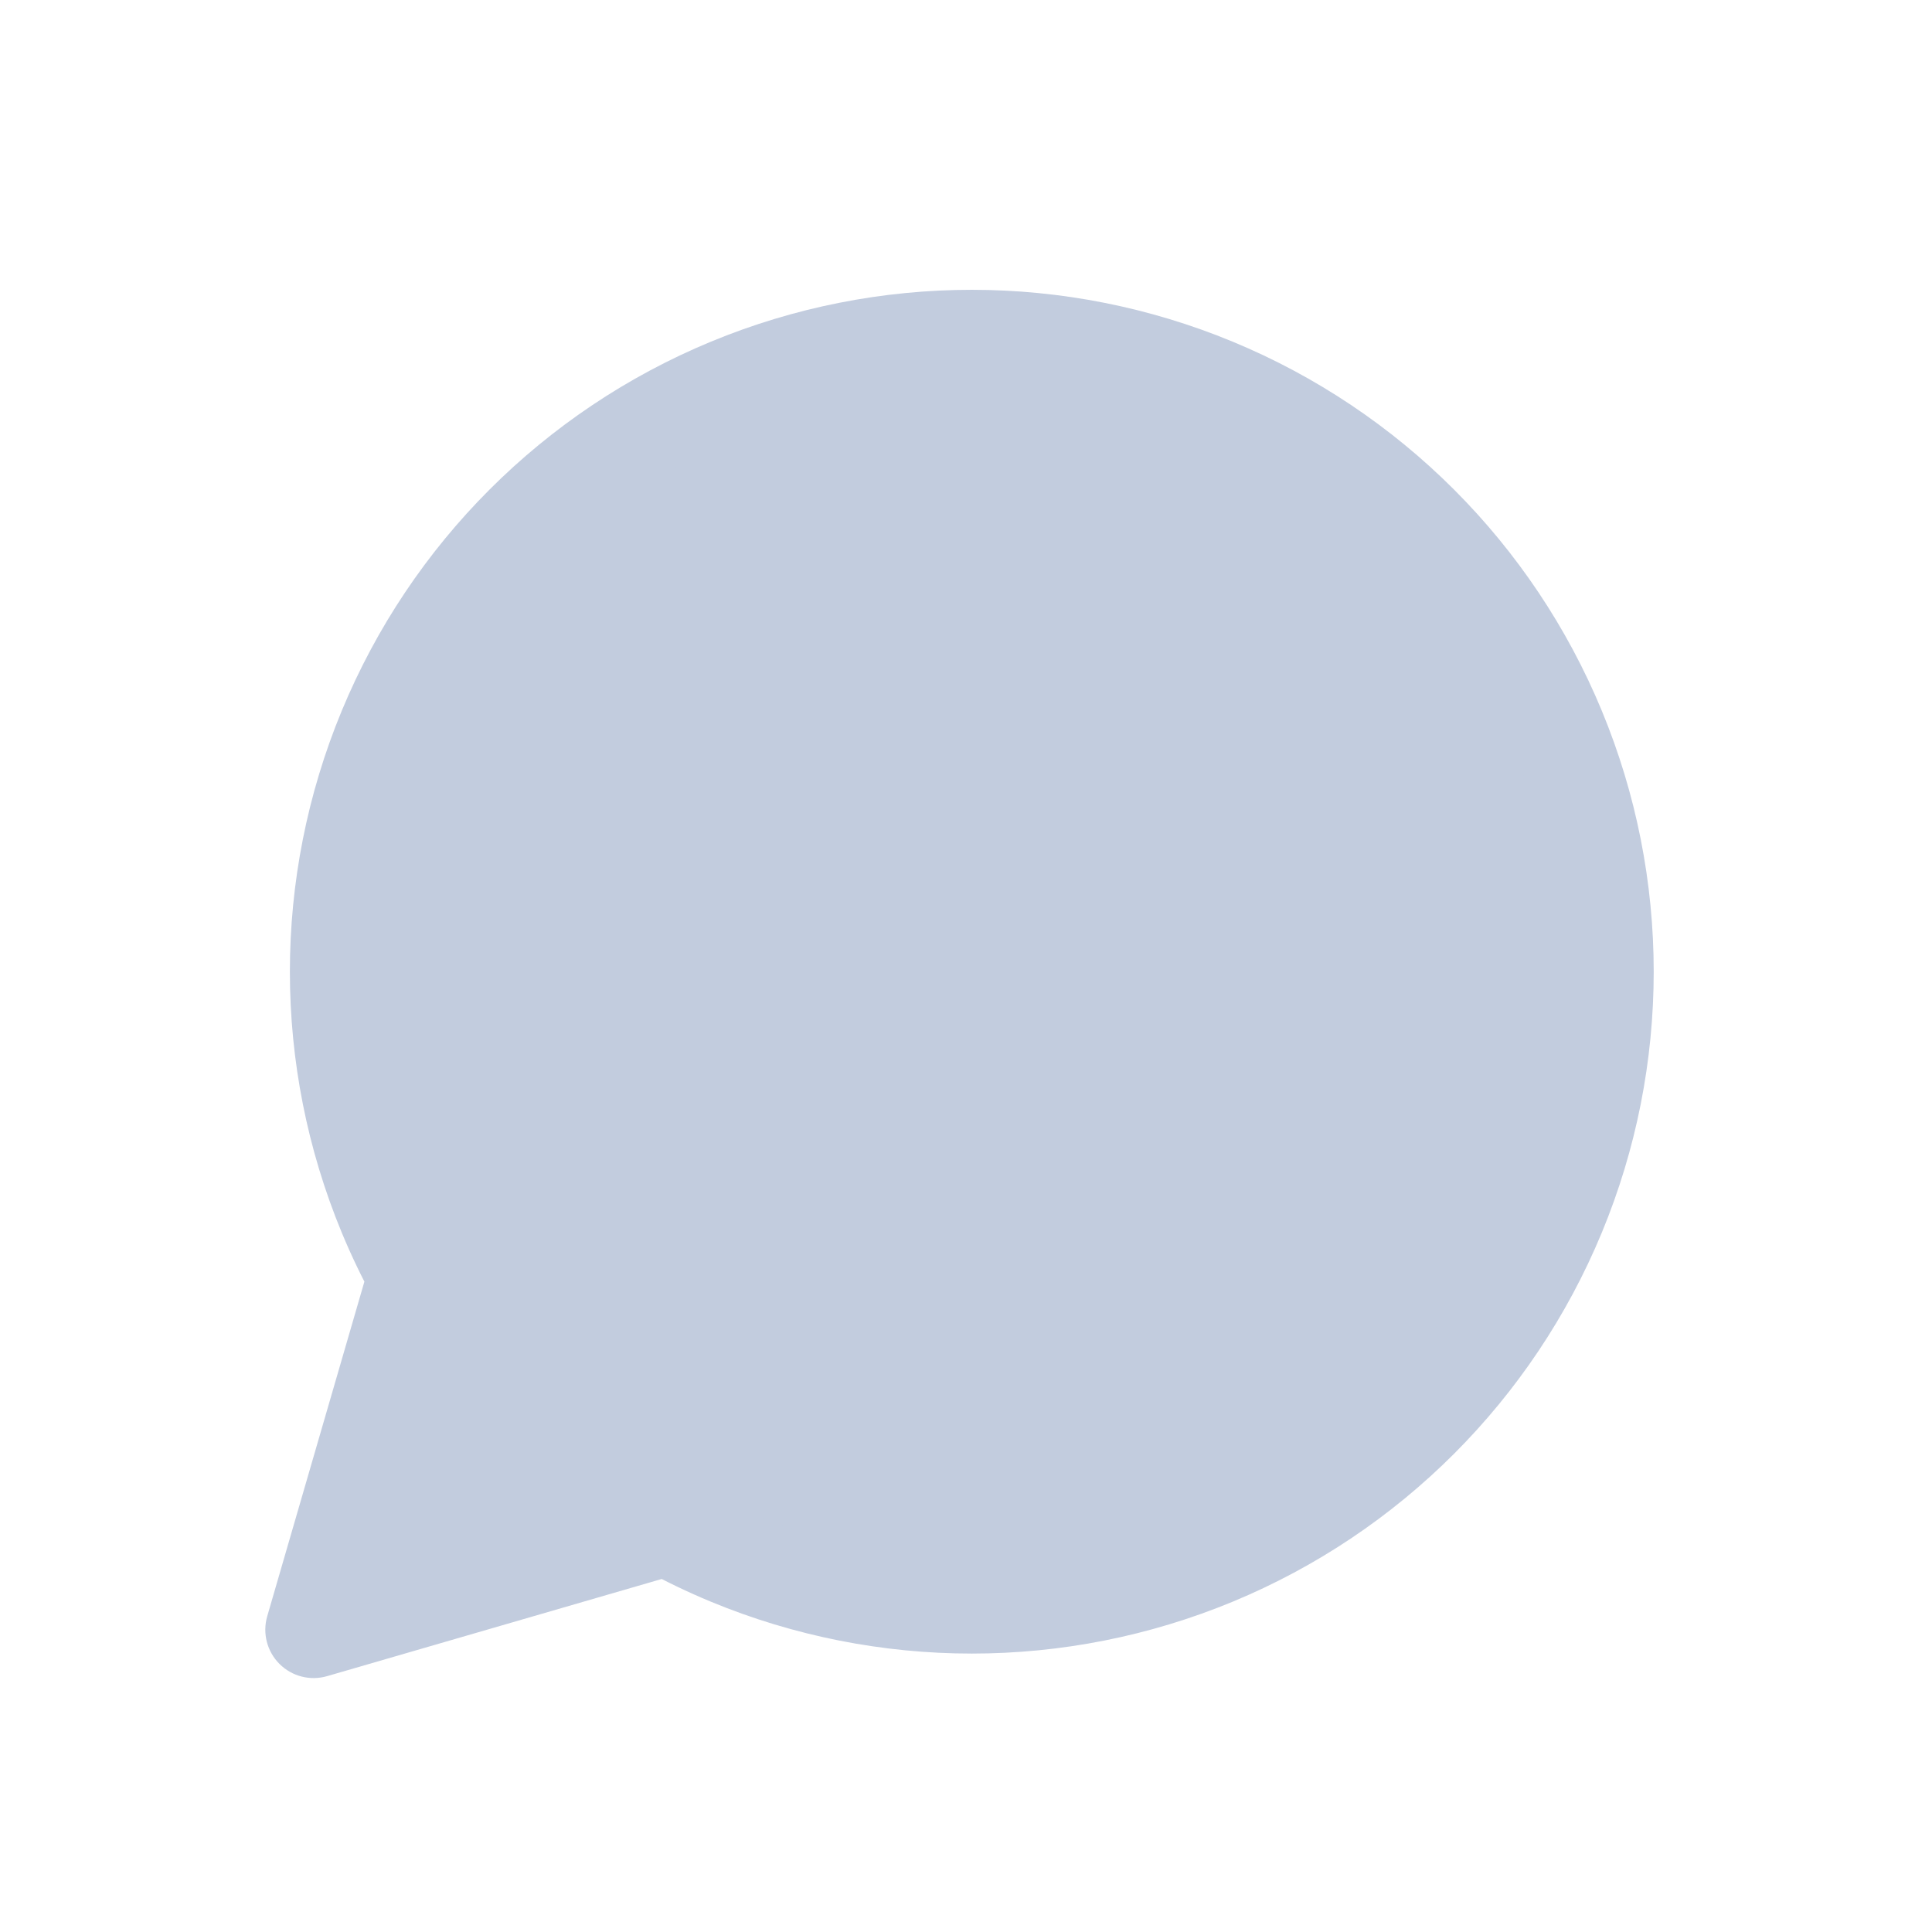 <svg width="80" height="80" viewBox="0 0 80 80" fill="none" xmlns="http://www.w3.org/2000/svg">
  <path fill-rule="evenodd" clip-rule="evenodd" d="M17.235 52.85C16.779 52.019 16.366 51.16 16 50.275C13.337 43.847 13.337 36.624 16 30.196C18.663 23.767 23.771 18.66 30.199 15.997C36.628 13.334 43.851 13.334 50.28 15.997C56.709 18.66 61.816 23.767 64.479 30.196C67.142 36.624 67.142 43.847 64.479 50.275C61.816 56.704 56.709 61.811 50.28 64.474C43.851 67.136 36.628 67.136 30.199 64.474C29.314 64.107 28.453 63.694 27.62 63.237L12.986 67.485L17.235 52.85Z" fill="#C2CCDE" />
  <path d="M16 50.275L17.848 49.51H17.848L16 50.275ZM17.235 52.85L19.156 53.408C19.303 52.899 19.243 52.353 18.988 51.889L17.235 52.85ZM16 30.196L17.848 30.961L16 30.196ZM30.199 15.997L29.434 14.149V14.149L30.199 15.997ZM50.28 15.997L51.045 14.149V14.149L50.28 15.997ZM64.479 30.196L66.327 29.43V29.43L64.479 30.196ZM64.479 50.275L66.327 51.041L64.479 50.275ZM50.28 64.474L51.045 66.322L50.28 64.474ZM30.199 64.474L30.965 62.626L30.199 64.474ZM27.62 63.237L28.582 61.483C28.117 61.228 27.571 61.168 27.062 61.316L27.62 63.237ZM12.986 67.485L11.065 66.927C10.862 67.628 11.056 68.383 11.572 68.899C12.087 69.415 12.843 69.609 13.543 69.406L12.986 67.485ZM14.152 51.041C14.546 51.992 14.991 52.917 15.481 53.812L18.988 51.889C18.567 51.121 18.186 50.327 17.848 49.51L14.152 51.041ZM14.152 29.43C11.287 36.349 11.287 44.122 14.152 51.041L17.848 49.51C15.388 43.572 15.388 36.899 17.848 30.961L14.152 29.43ZM29.434 14.149C22.515 17.015 17.018 22.512 14.152 29.43L17.848 30.961C20.308 25.023 25.026 20.305 30.965 17.845L29.434 14.149ZM51.045 14.149C44.127 11.284 36.353 11.284 29.434 14.149L30.965 17.845C36.903 15.385 43.576 15.385 49.515 17.845L51.045 14.149ZM66.327 29.43C63.461 22.512 57.964 17.015 51.045 14.149L49.515 17.845C55.453 20.305 60.172 25.023 62.632 30.961L66.327 29.43ZM66.327 51.041C69.193 44.122 69.193 36.349 66.327 29.43L62.632 30.961C65.091 36.899 65.091 43.572 62.632 49.51L66.327 51.041ZM51.045 66.322C57.964 63.456 63.461 57.959 66.327 51.041L62.632 49.51C60.172 55.448 55.453 60.166 49.515 62.626L51.045 66.322ZM29.434 66.322C36.353 69.187 44.127 69.187 51.045 66.322L49.515 62.626C43.576 65.086 36.903 65.086 30.965 62.626L29.434 66.322ZM26.658 64.99C27.554 65.482 28.481 65.927 29.434 66.322L30.965 62.626C30.146 62.287 29.351 61.905 28.582 61.483L26.658 64.99ZM27.062 61.316L12.428 65.564L13.543 69.406L28.177 65.157L27.062 61.316ZM14.906 68.043L19.156 53.408L15.314 52.293L11.065 66.927L14.906 68.043Z" fill="#C2CCDE" />
</svg>